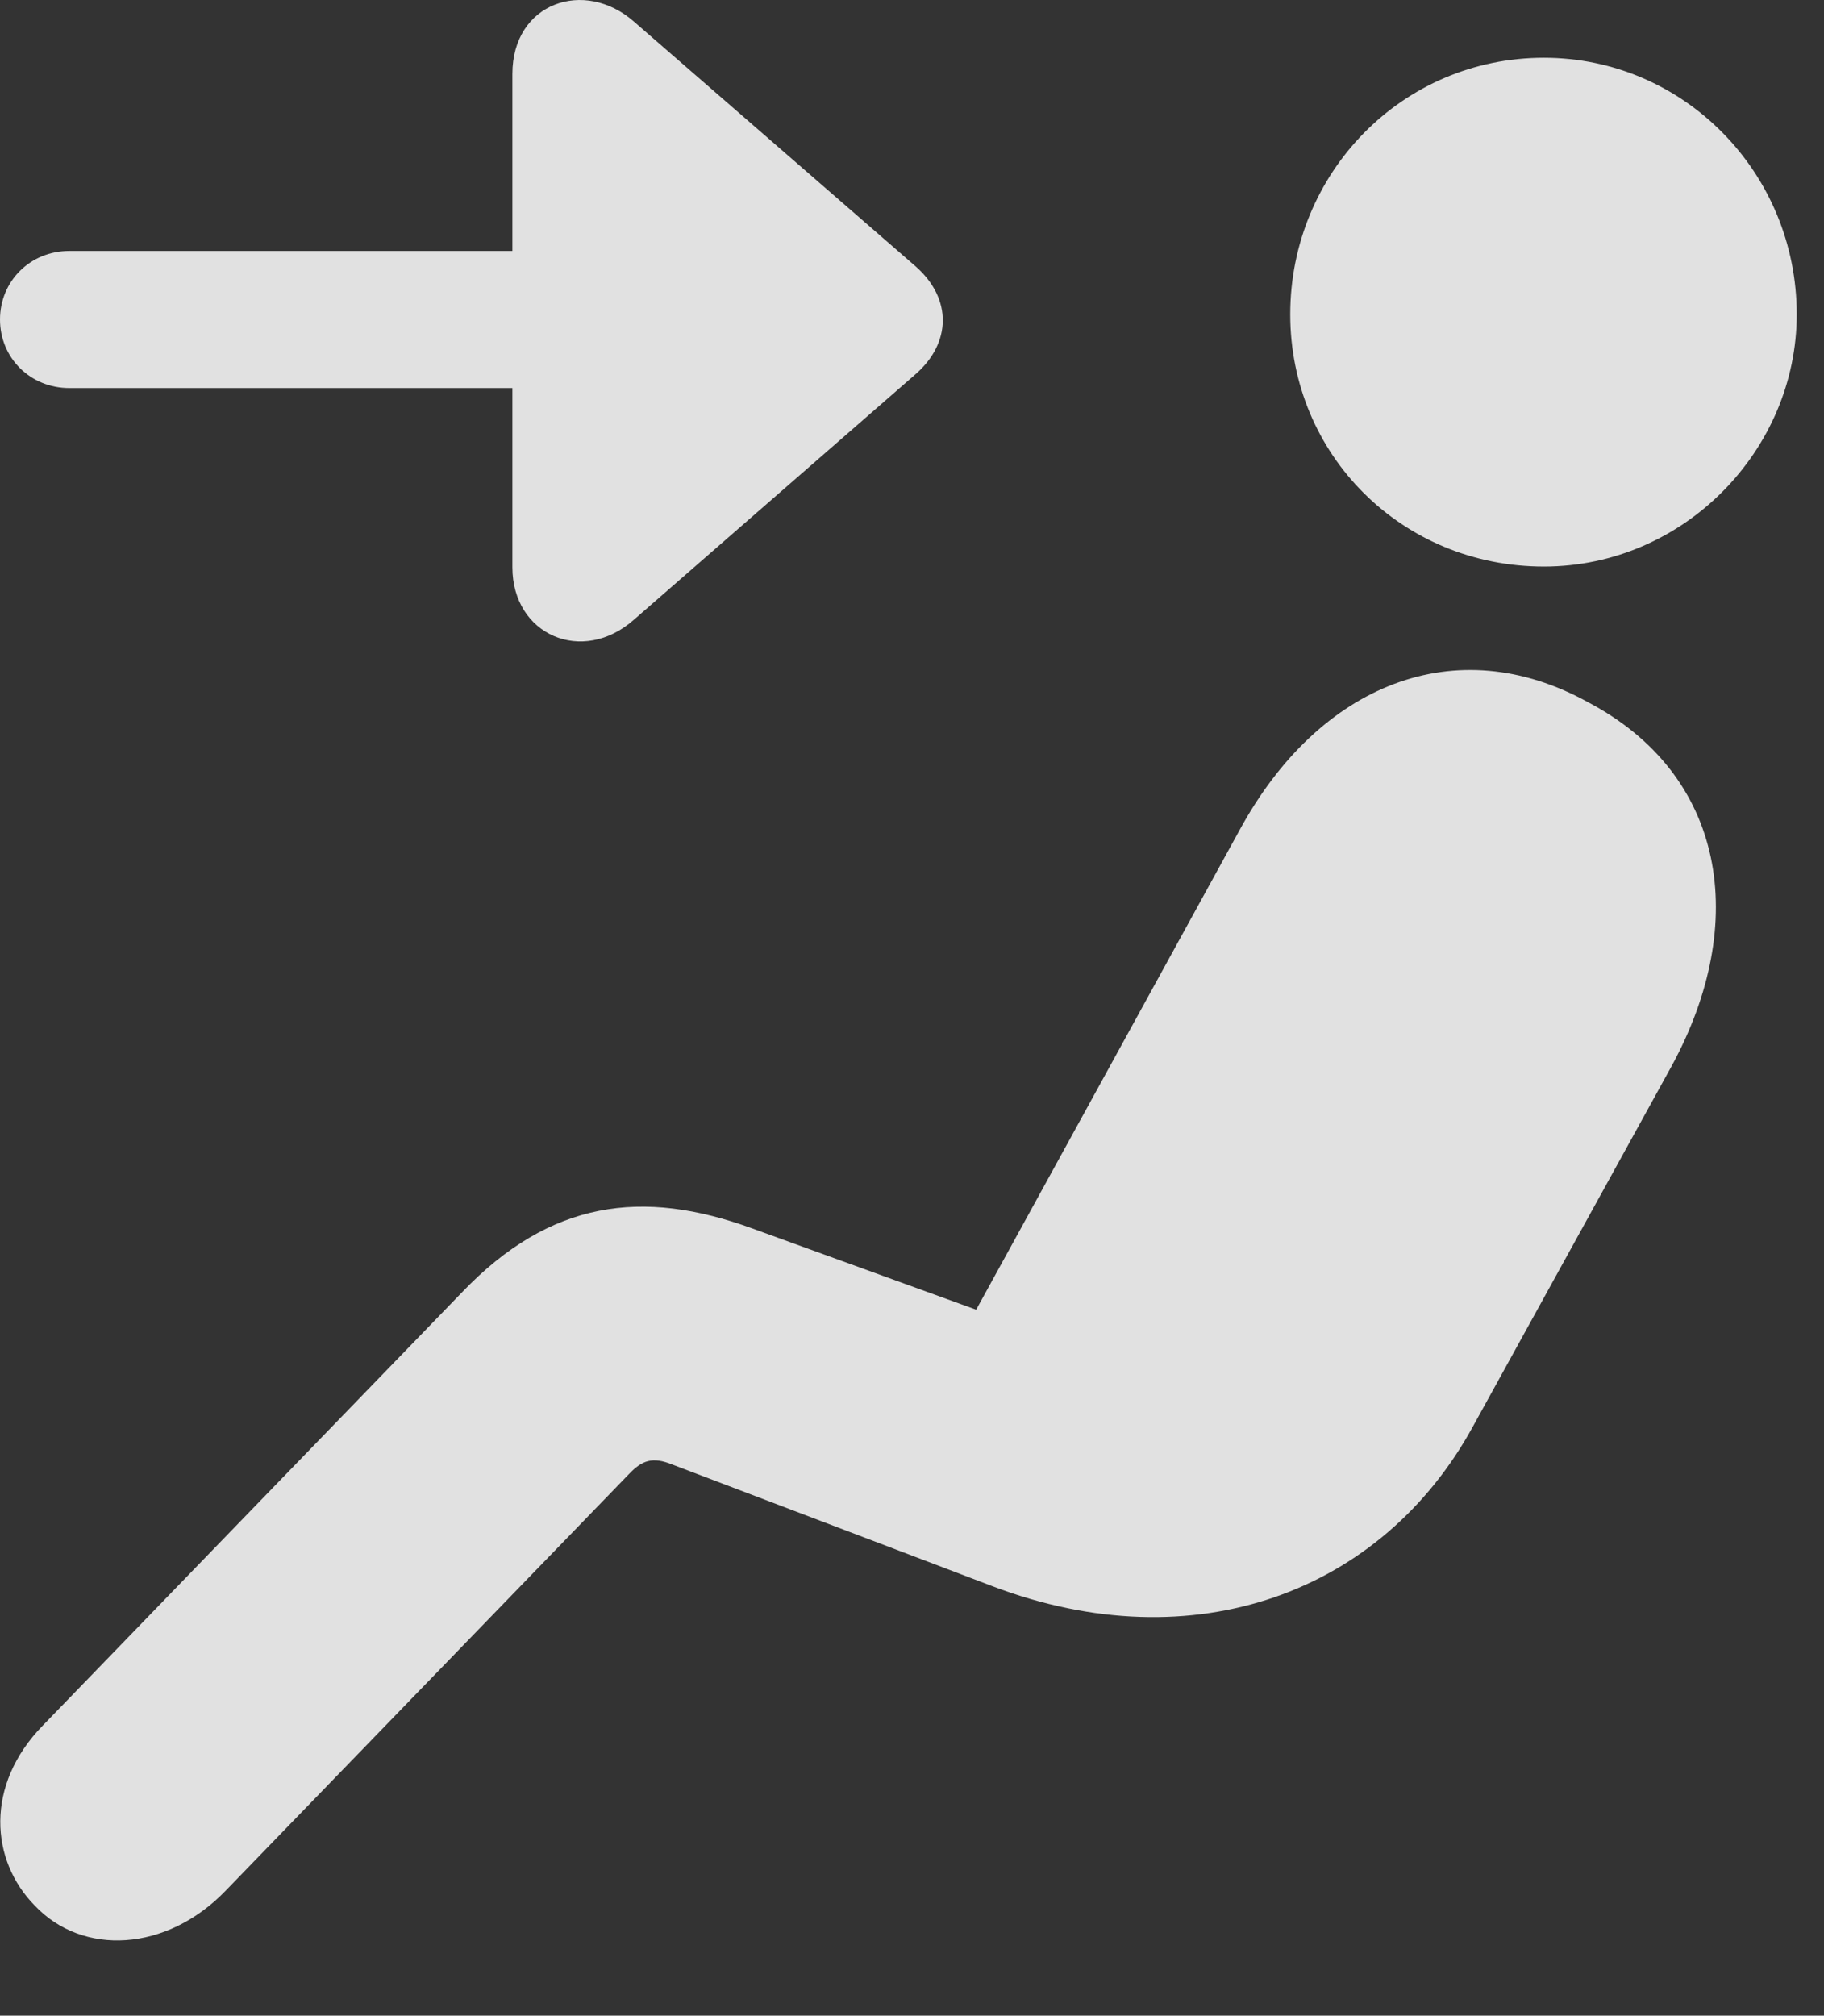 <?xml version="1.0" encoding="UTF-8"?>
<!--Generator: Apple Native CoreSVG 326-->
<!DOCTYPE svg
PUBLIC "-//W3C//DTD SVG 1.1//EN"
       "http://www.w3.org/Graphics/SVG/1.1/DTD/svg11.dtd">
<svg version="1.1" xmlns="http://www.w3.org/2000/svg" xmlns:xlink="http://www.w3.org/1999/xlink" viewBox="0 0 24.16 26.697">
 <rect x="0" y="0" width="24.16" height="26.697" fill="#333333" stroke="none"/>
 <g>
  <rect height="26.697" opacity="0" width="24.16" x="0" y="0"/>
  <path d="M20.449 7.504C22.305 7.504 23.799 5.961 23.799 4.164C23.799 2.289 22.305 0.765 20.449 0.765C18.574 0.765 17.09 2.289 17.09 4.164C17.09 6.029 18.574 7.504 20.449 7.504ZM0.459 25.238C1.094 25.912 2.207 25.853 2.988 25.043L8.33 19.525C8.506 19.34 8.643 19.291 8.906 19.398L13.145 21.009C15.82 22.025 18.311 21.088 19.512 18.89L22.139 14.125C23.184 12.211 22.852 10.258 21.035 9.301C19.287 8.334 17.471 9.056 16.416 11L12.93 17.347L9.971 16.273C8.506 15.736 7.285 15.902 6.123 17.113L0.566 22.855C-0.205 23.646-0.127 24.642 0.459 25.238Z" fill="white" fill-opacity="0.85"/>
  <path d="M0 4.232C0 4.74 0.4 5.14 0.918 5.14L6.787 5.14L6.787 7.513C6.787 8.412 7.715 8.812 8.398 8.207L12.129 4.955C12.598 4.545 12.617 3.959 12.129 3.529L8.398 0.287C7.744-0.289 6.787 0.033 6.787 0.98L6.787 3.324L0.918 3.324C0.4 3.324 0 3.724 0 4.232Z" fill="white" fill-opacity="0.85"/>
 </g>
</svg>
